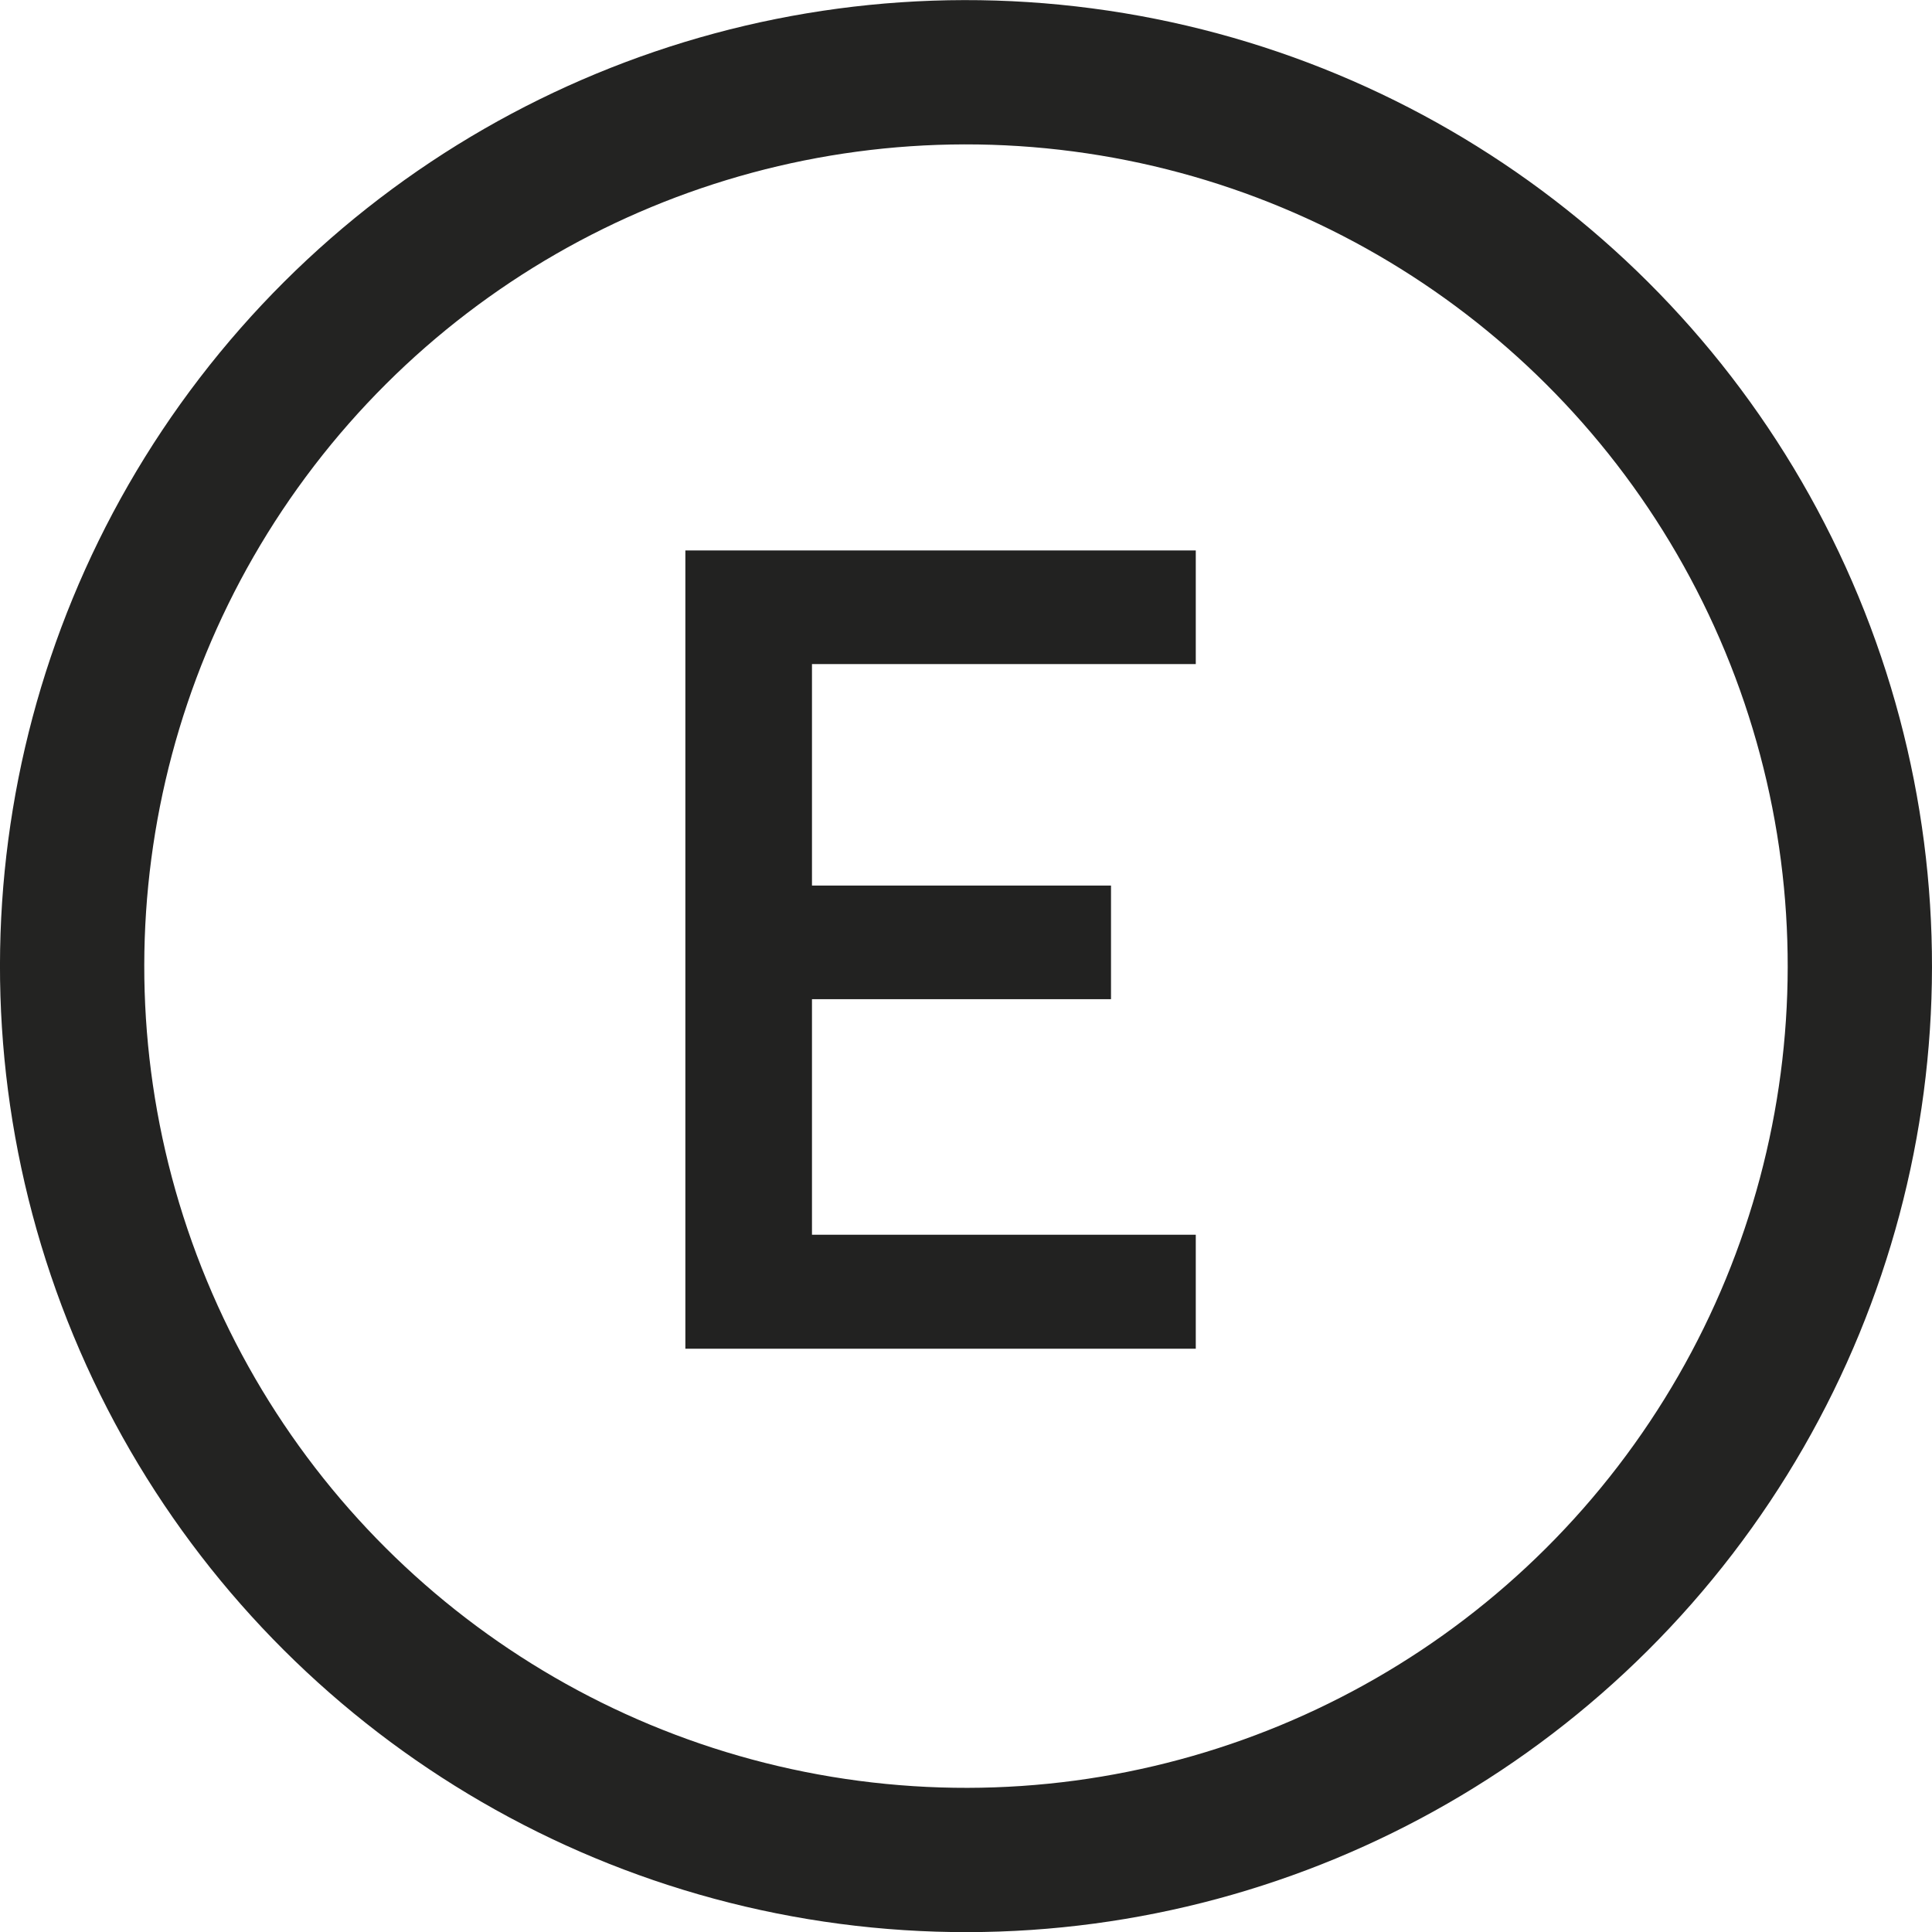 <svg xmlns="http://www.w3.org/2000/svg" viewBox="0 0 53.56 53.56"><defs><style>.cls-1{fill:none;stroke:#232322;stroke-miterlimit:10;stroke-width:4px;}.cls-2{fill:#222221;fill-rule:evenodd;}</style></defs><title>Estacionamiento</title><g id="Layer_2" data-name="Layer 2"><g id="Layer_1-2" data-name="Layer 1"><circle class="cls-1" cx="26.78" cy="26.78" r="24.78" transform="translate(-8.21 12.29) rotate(-22.5)"/><polygon class="cls-2" points="33.15 37.39 19 37.39 19 15.26 33.15 15.26 33.15 18.41 22.51 18.41 22.51 24.55 30.8 24.55 30.8 27.7 22.51 27.7 22.51 34.23 33.15 34.23 33.15 37.39"/></g></g></svg>